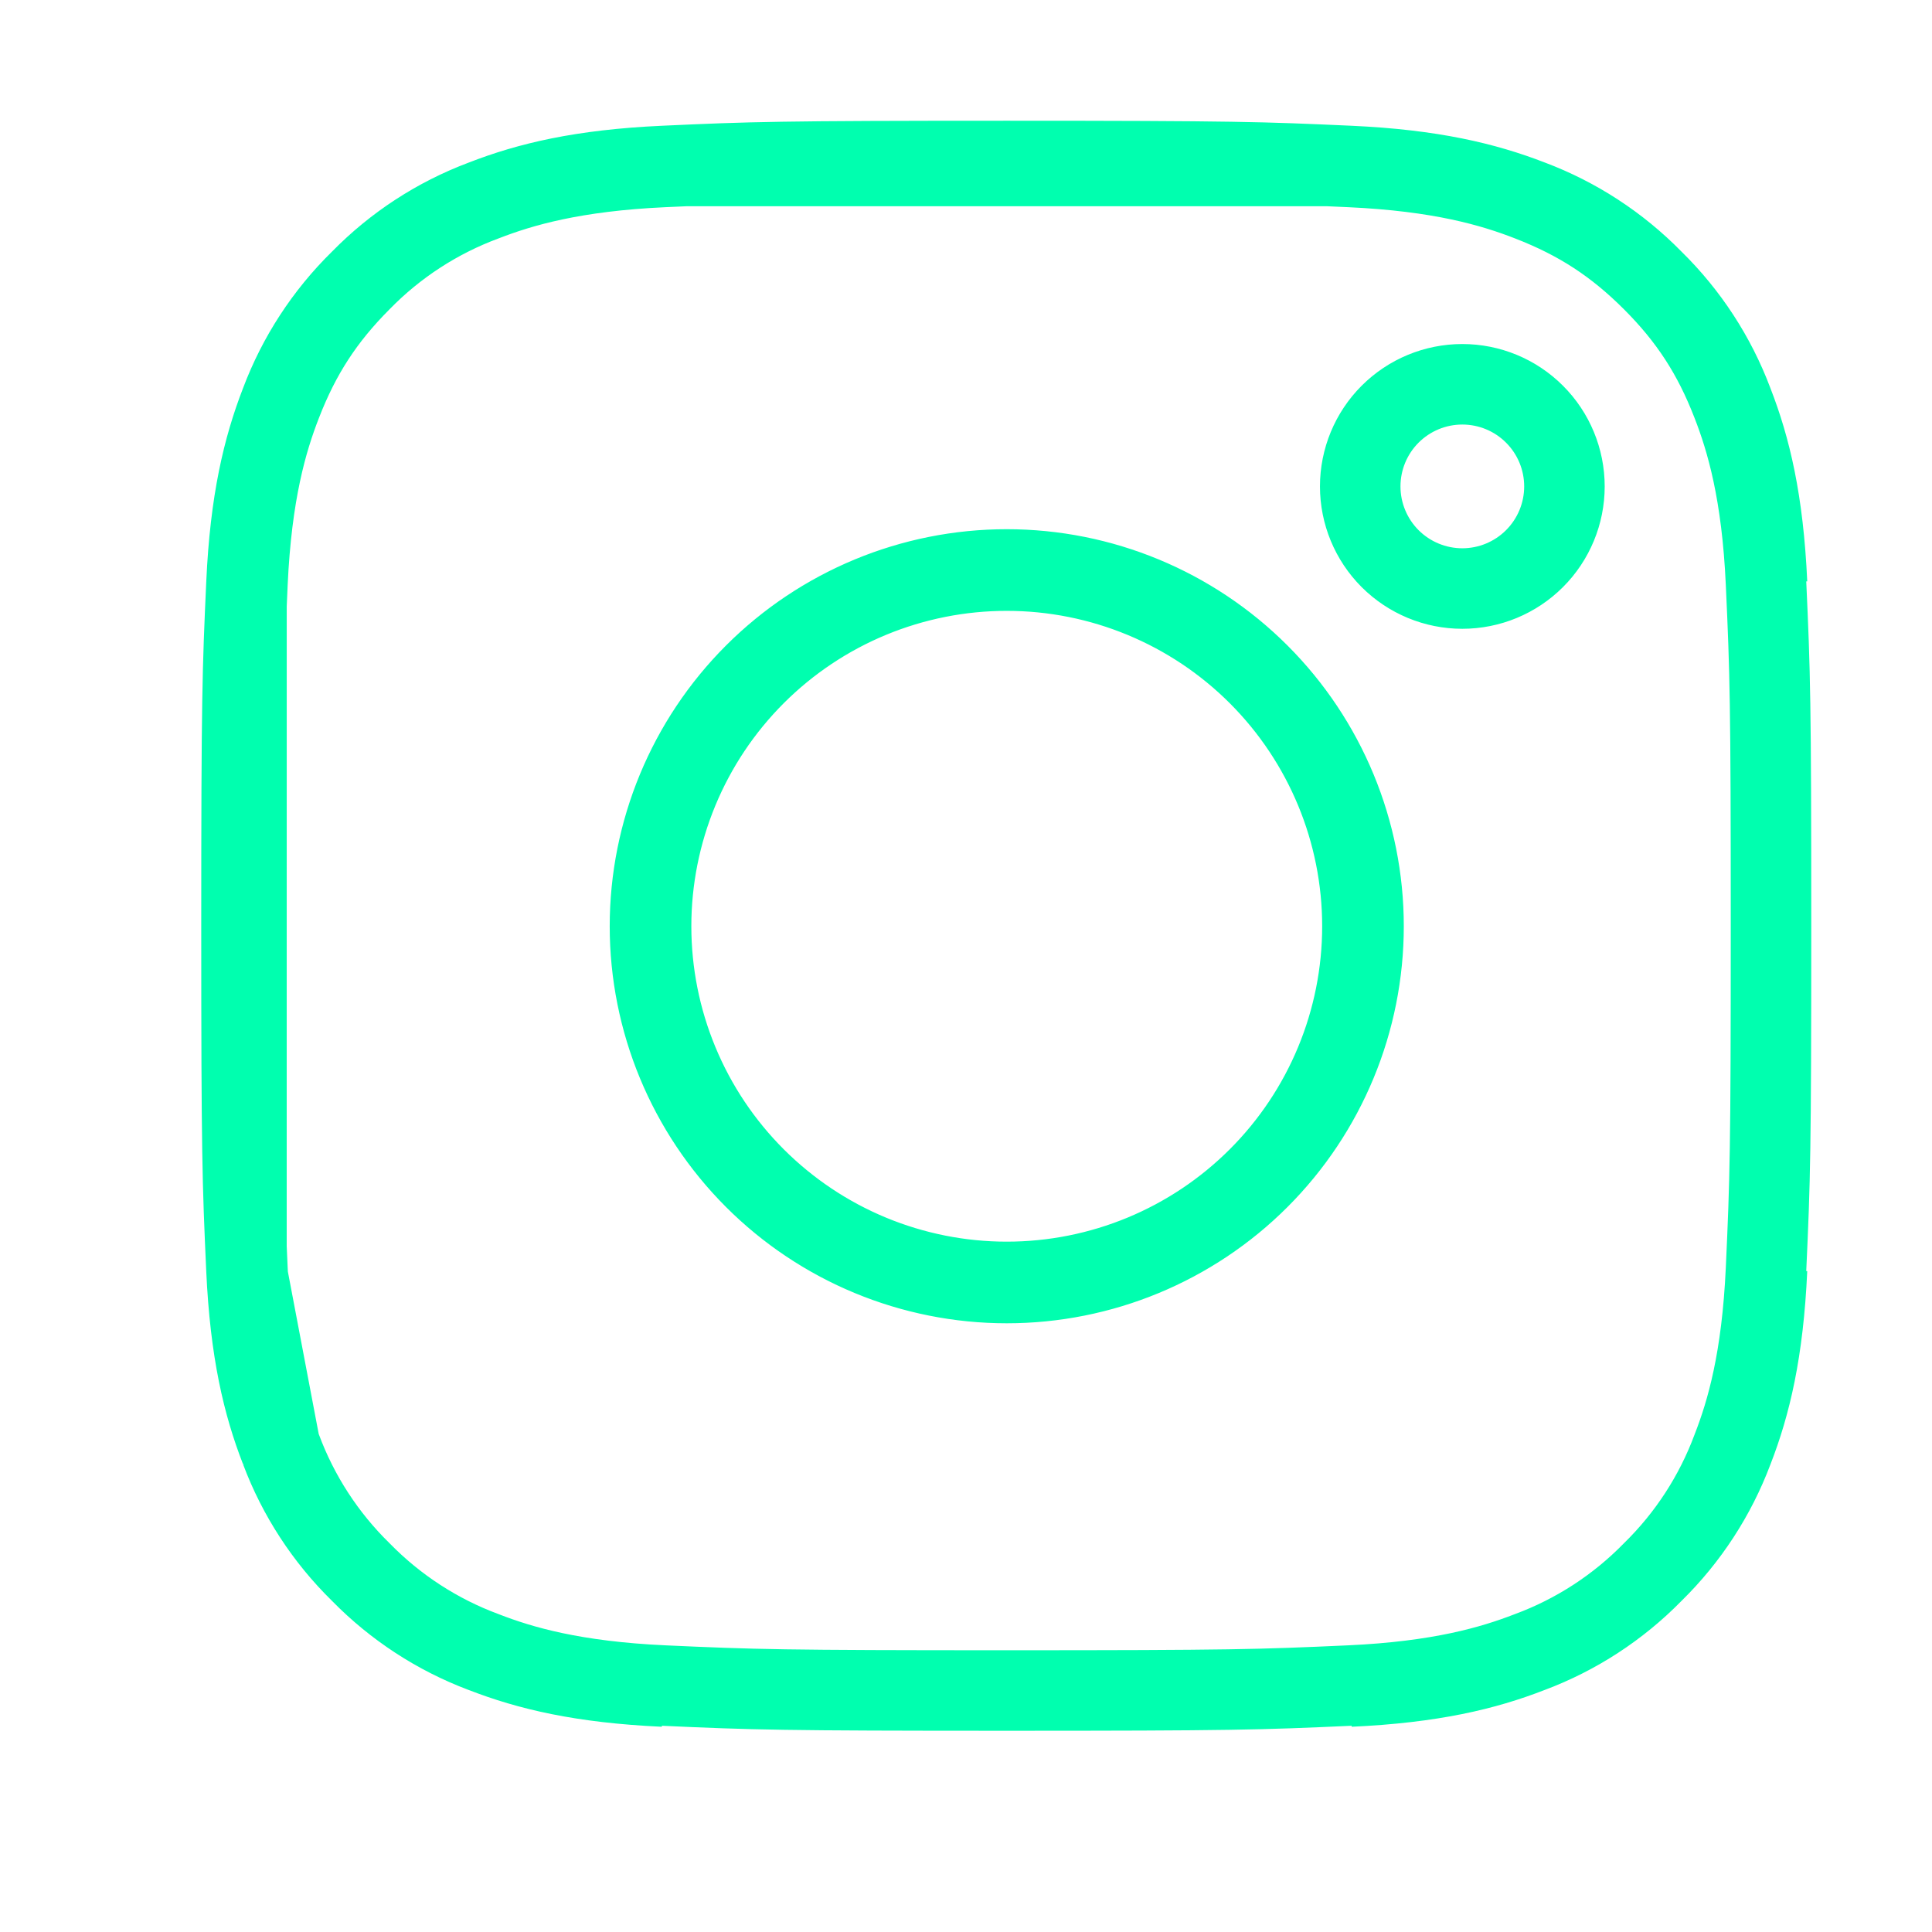 <svg width="64" height="64" viewBox="0 0 64 64" fill="none" xmlns="http://www.w3.org/2000/svg">
<path d="M8.165 19.319C8.289 16.594 8.716 14.836 9.293 13.344L9.301 13.323C9.873 11.805 10.769 10.43 11.926 9.293L11.942 9.277L11.958 9.261C13.096 8.102 14.472 7.207 15.989 6.637L16.015 6.627C17.503 6.048 19.258 5.622 21.985 5.498M8.165 19.319C8.033 22.231 8 23.134 8 30.683C8 38.235 8.032 39.135 8.164 42.048M8.165 19.319V20.053M21.985 5.498C24.898 5.365 25.8 5.333 33.35 5.333C40.9 5.333 41.802 5.367 44.713 5.498M21.985 5.498H22.722M8.164 42.048C8.289 44.776 8.714 46.53 9.293 48.018L9.303 48.045M8.164 42.048L8.209 42.283M8.164 42.048V41.312M8.165 20.053C8.175 19.82 8.186 19.577 8.197 19.318C8.334 16.336 8.841 14.594 9.324 13.358C9.95 11.745 10.742 10.527 11.952 9.312C13.102 8.132 14.501 7.222 16.046 6.65C17.276 6.172 19.014 5.667 21.984 5.531C22.244 5.519 22.488 5.508 22.722 5.498M8.165 20.053C8.057 22.521 8.033 23.882 8.033 30.683C8.033 37.482 8.057 38.845 8.164 41.312M8.165 20.053L8.164 41.312M9.303 48.045C9.874 49.562 10.768 50.937 11.928 52.075L11.944 52.091L11.96 52.107C13.097 53.265 14.472 54.161 15.99 54.733L16.013 54.741C17.503 55.319 19.258 55.744 21.985 55.869M9.303 48.045L9.269 47.864M9.269 47.864L8.209 42.283M9.269 47.864C8.819 46.675 8.355 45.016 8.209 42.283M9.269 47.864C9.285 47.906 9.301 47.947 9.316 47.988C9.887 49.527 10.792 50.92 11.965 52.068C13.112 53.241 14.505 54.146 16.044 54.717C17.278 55.197 19.018 55.7 21.985 55.836C24.979 55.972 25.904 56 33.35 56C40.796 56 41.722 55.972 44.716 55.836C47.687 55.7 49.424 55.194 50.654 54.717C52.194 54.147 53.587 53.242 54.735 52.068C55.908 50.921 56.812 49.528 57.383 47.99C57.864 46.755 58.367 45.015 58.502 42.048C58.639 39.054 58.667 38.127 58.667 30.683C58.667 23.239 58.639 22.312 58.502 19.317C58.366 16.331 57.856 14.591 57.376 13.36C56.75 11.742 55.955 10.518 54.733 9.297C53.514 8.08 52.294 7.285 50.675 6.657C49.439 6.174 47.698 5.667 44.716 5.531C44.457 5.519 44.213 5.508 43.979 5.498M8.209 42.283C8.205 42.206 8.201 42.128 8.197 42.049C8.186 41.79 8.175 41.546 8.164 41.312M43.979 5.498H44.713M43.979 5.498L22.722 5.498M43.979 5.498C41.512 5.39 40.149 5.367 33.35 5.367C26.551 5.367 25.188 5.39 22.722 5.498M44.713 5.498C47.439 5.622 49.197 6.049 50.689 6.626L50.71 6.634C52.228 7.206 53.603 8.102 54.74 9.259L54.756 9.275L54.772 9.291C55.93 10.428 56.826 11.804 57.397 13.322L57.407 13.348C57.986 14.837 58.411 16.591 58.535 19.319M58.535 42.048C58.411 44.775 57.986 46.531 57.408 48.02L57.399 48.043C56.827 49.562 55.931 50.937 54.774 52.074L54.758 52.09L54.742 52.106C53.604 53.265 52.228 54.16 50.711 54.73L50.685 54.74C49.197 55.319 47.442 55.744 44.715 55.869M28.841 41.568C30.271 42.16 31.803 42.465 33.35 42.465C36.475 42.465 39.471 41.224 41.681 39.014C43.891 36.805 45.132 33.808 45.132 30.683C45.132 27.559 43.891 24.562 41.681 22.352C39.471 20.143 36.475 18.902 33.35 18.902C31.803 18.902 30.271 19.206 28.841 19.798C27.412 20.39 26.113 21.258 25.019 22.352C23.925 23.446 23.057 24.745 22.465 26.175C21.873 27.604 21.568 29.136 21.568 30.683C21.568 32.231 21.873 33.763 22.465 35.192C23.057 36.622 23.925 37.92 25.019 39.014C26.113 40.108 27.412 40.976 28.841 41.568ZM24.993 22.326C27.209 20.11 30.215 18.864 33.35 18.864C36.485 18.864 39.491 20.11 41.707 22.326C43.924 24.543 45.169 27.549 45.169 30.683C45.169 33.818 43.924 36.824 41.707 39.041C39.491 41.257 36.485 42.502 33.35 42.502C30.215 42.502 27.209 41.257 24.993 39.041C22.776 36.824 21.531 33.818 21.531 30.683C21.531 27.549 22.776 24.543 24.993 22.326ZM51.824 16.113C51.824 17.01 51.468 17.87 50.833 18.505C50.199 19.139 49.339 19.496 48.441 19.496C47.544 19.496 46.684 19.139 46.049 18.505C45.415 17.87 45.059 17.01 45.059 16.113C45.059 15.216 45.415 14.355 46.049 13.721C46.684 13.086 47.544 12.73 48.441 12.73C49.339 12.73 50.199 13.086 50.833 13.721C51.468 14.355 51.824 15.216 51.824 16.113Z" stroke="#00FFAF" stroke-width="2.667" stroke-linejoin="round"/>
</svg>
